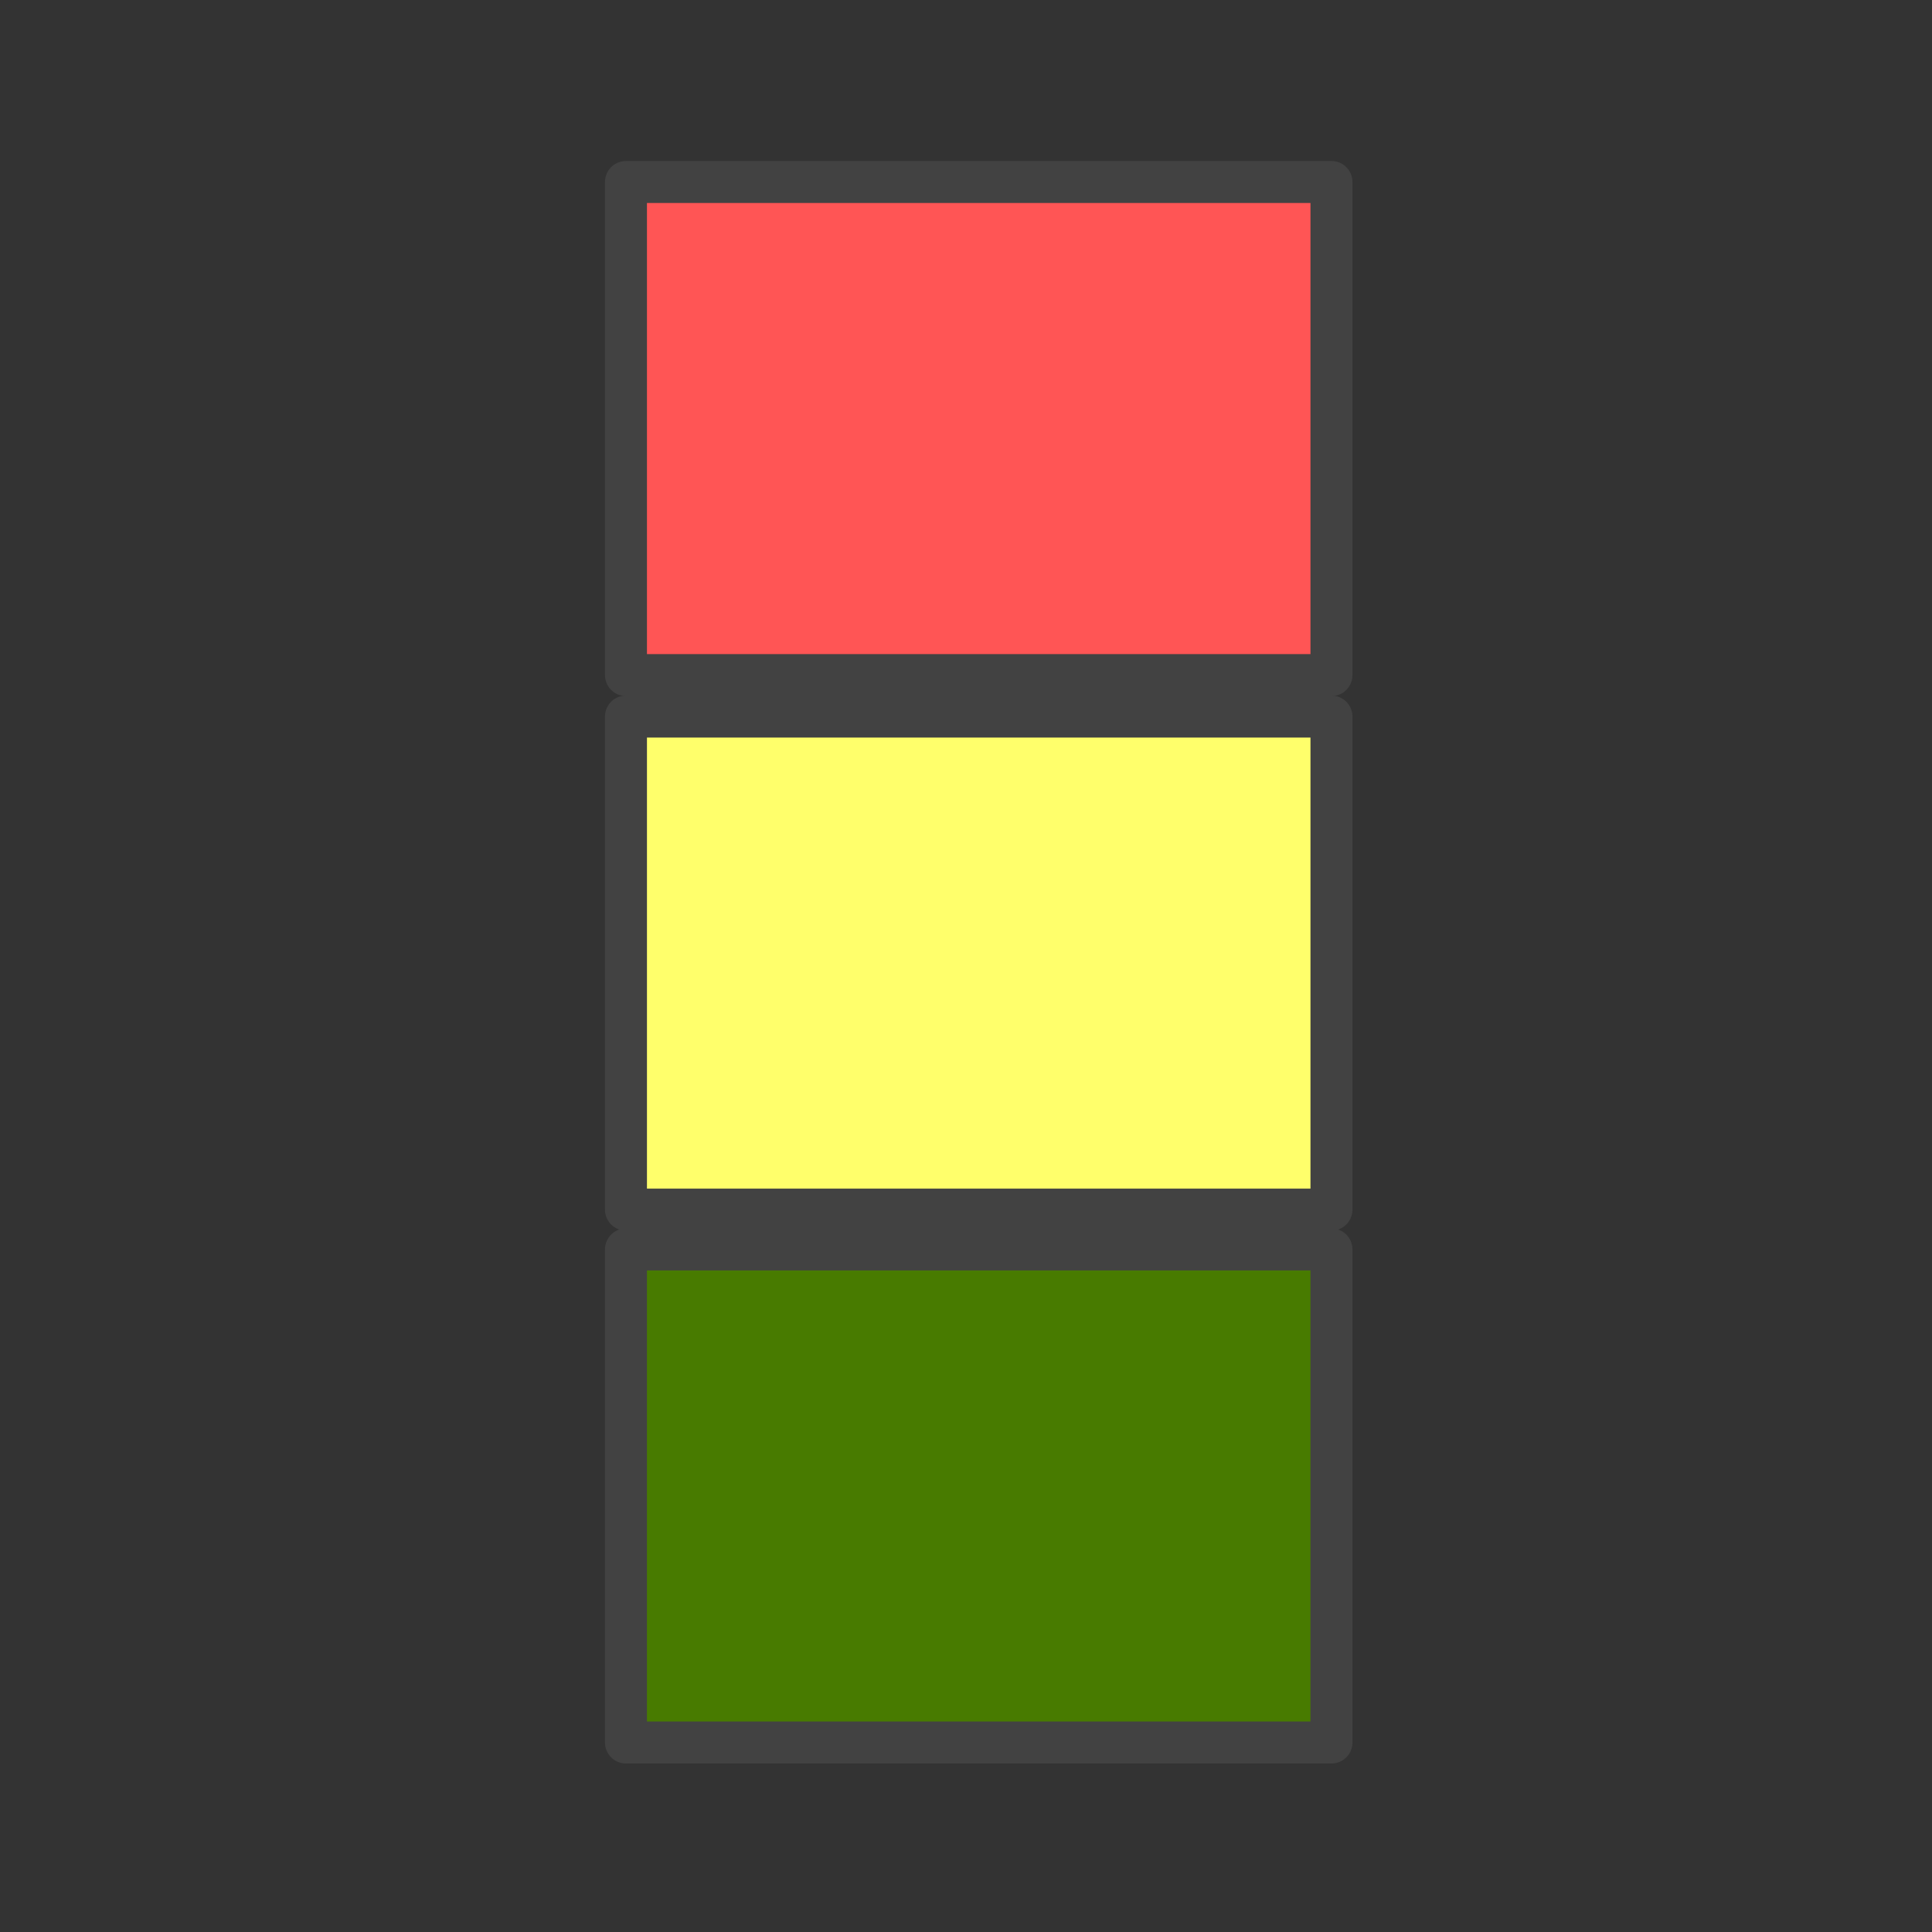 <?xml version="1.0" encoding="UTF-8" standalone="no"?>
<!-- Created with Inkscape (http://www.inkscape.org/) -->

<svg
   xmlns:dc="http://purl.org/dc/elements/1.1/"
   xmlns:cc="http://creativecommons.org/ns#"
   xmlns:rdf="http://www.w3.org/1999/02/22-rdf-syntax-ns#"
   xmlns:svg="http://www.w3.org/2000/svg"
   xmlns="http://www.w3.org/2000/svg"
   xmlns:sodipodi="http://sodipodi.sourceforge.net/DTD/sodipodi-0.dtd"
   xmlns:inkscape="http://www.inkscape.org/namespaces/inkscape"
   width="48px"
   height="48px"
   id="svg2985"
   version="1.1"
   inkscape:version="0.48.4 r9939"
   sodipodi:docname="xf-indicator.svg">
  <rect width="100%" height="100%" fill="#333333" stroke="none"/>
  <defs
     id="defs2987" />
  <sodipodi:namedview
     id="base"
     pagecolor="#ffffff"
     bordercolor="#666666"
     borderopacity="1.0"
     inkscape:pageopacity="0.0"
     inkscape:pageshadow="2"
     inkscape:zoom="9.8994949"
     inkscape:cx="10.280554"
     inkscape:cy="24.033315"
     inkscape:current-layer="layer1"
     showgrid="true"
     inkscape:grid-bbox="true"
     inkscape:document-units="px"
     inkscape:window-width="1273"
     inkscape:window-height="717"
     inkscape:window-x="227"
     inkscape:window-y="111"
     inkscape:window-maximized="0" />
  <g
     id="layer1"
     inkscape:label="Layer 1"
     inkscape:groupmode="layer">
    <rect
       style="fill:#487b00;fill-opacity:1;stroke:#424242;stroke-width:1.043;stroke-linejoin:round;stroke-miterlimit:4;stroke-opacity:1;stroke-dasharray:none"
       id="rect3778"
       width="17.528"
       height="12.25"
       x="15.552"
       y="31.042" />
    <rect
       style="fill:#ffff6b;fill-opacity:1;stroke:#424242;stroke-width:1.043;stroke-linejoin:round;stroke-miterlimit:4;stroke-opacity:1;stroke-dasharray:none"
       id="rect3778-6"
       width="17.528"
       height="12.25"
       x="15.552"
       y="17.803" />
    <rect
       style="fill:#ff5555;fill-opacity:1;stroke:#424242;stroke-width:1.043;stroke-linejoin:round;stroke-miterlimit:4;stroke-opacity:1;stroke-dasharray:none"
       id="rect3778-6-8"
       width="17.528"
       height="12.25"
       x="15.552"
       y="4.522" />
  </g>
</svg>
